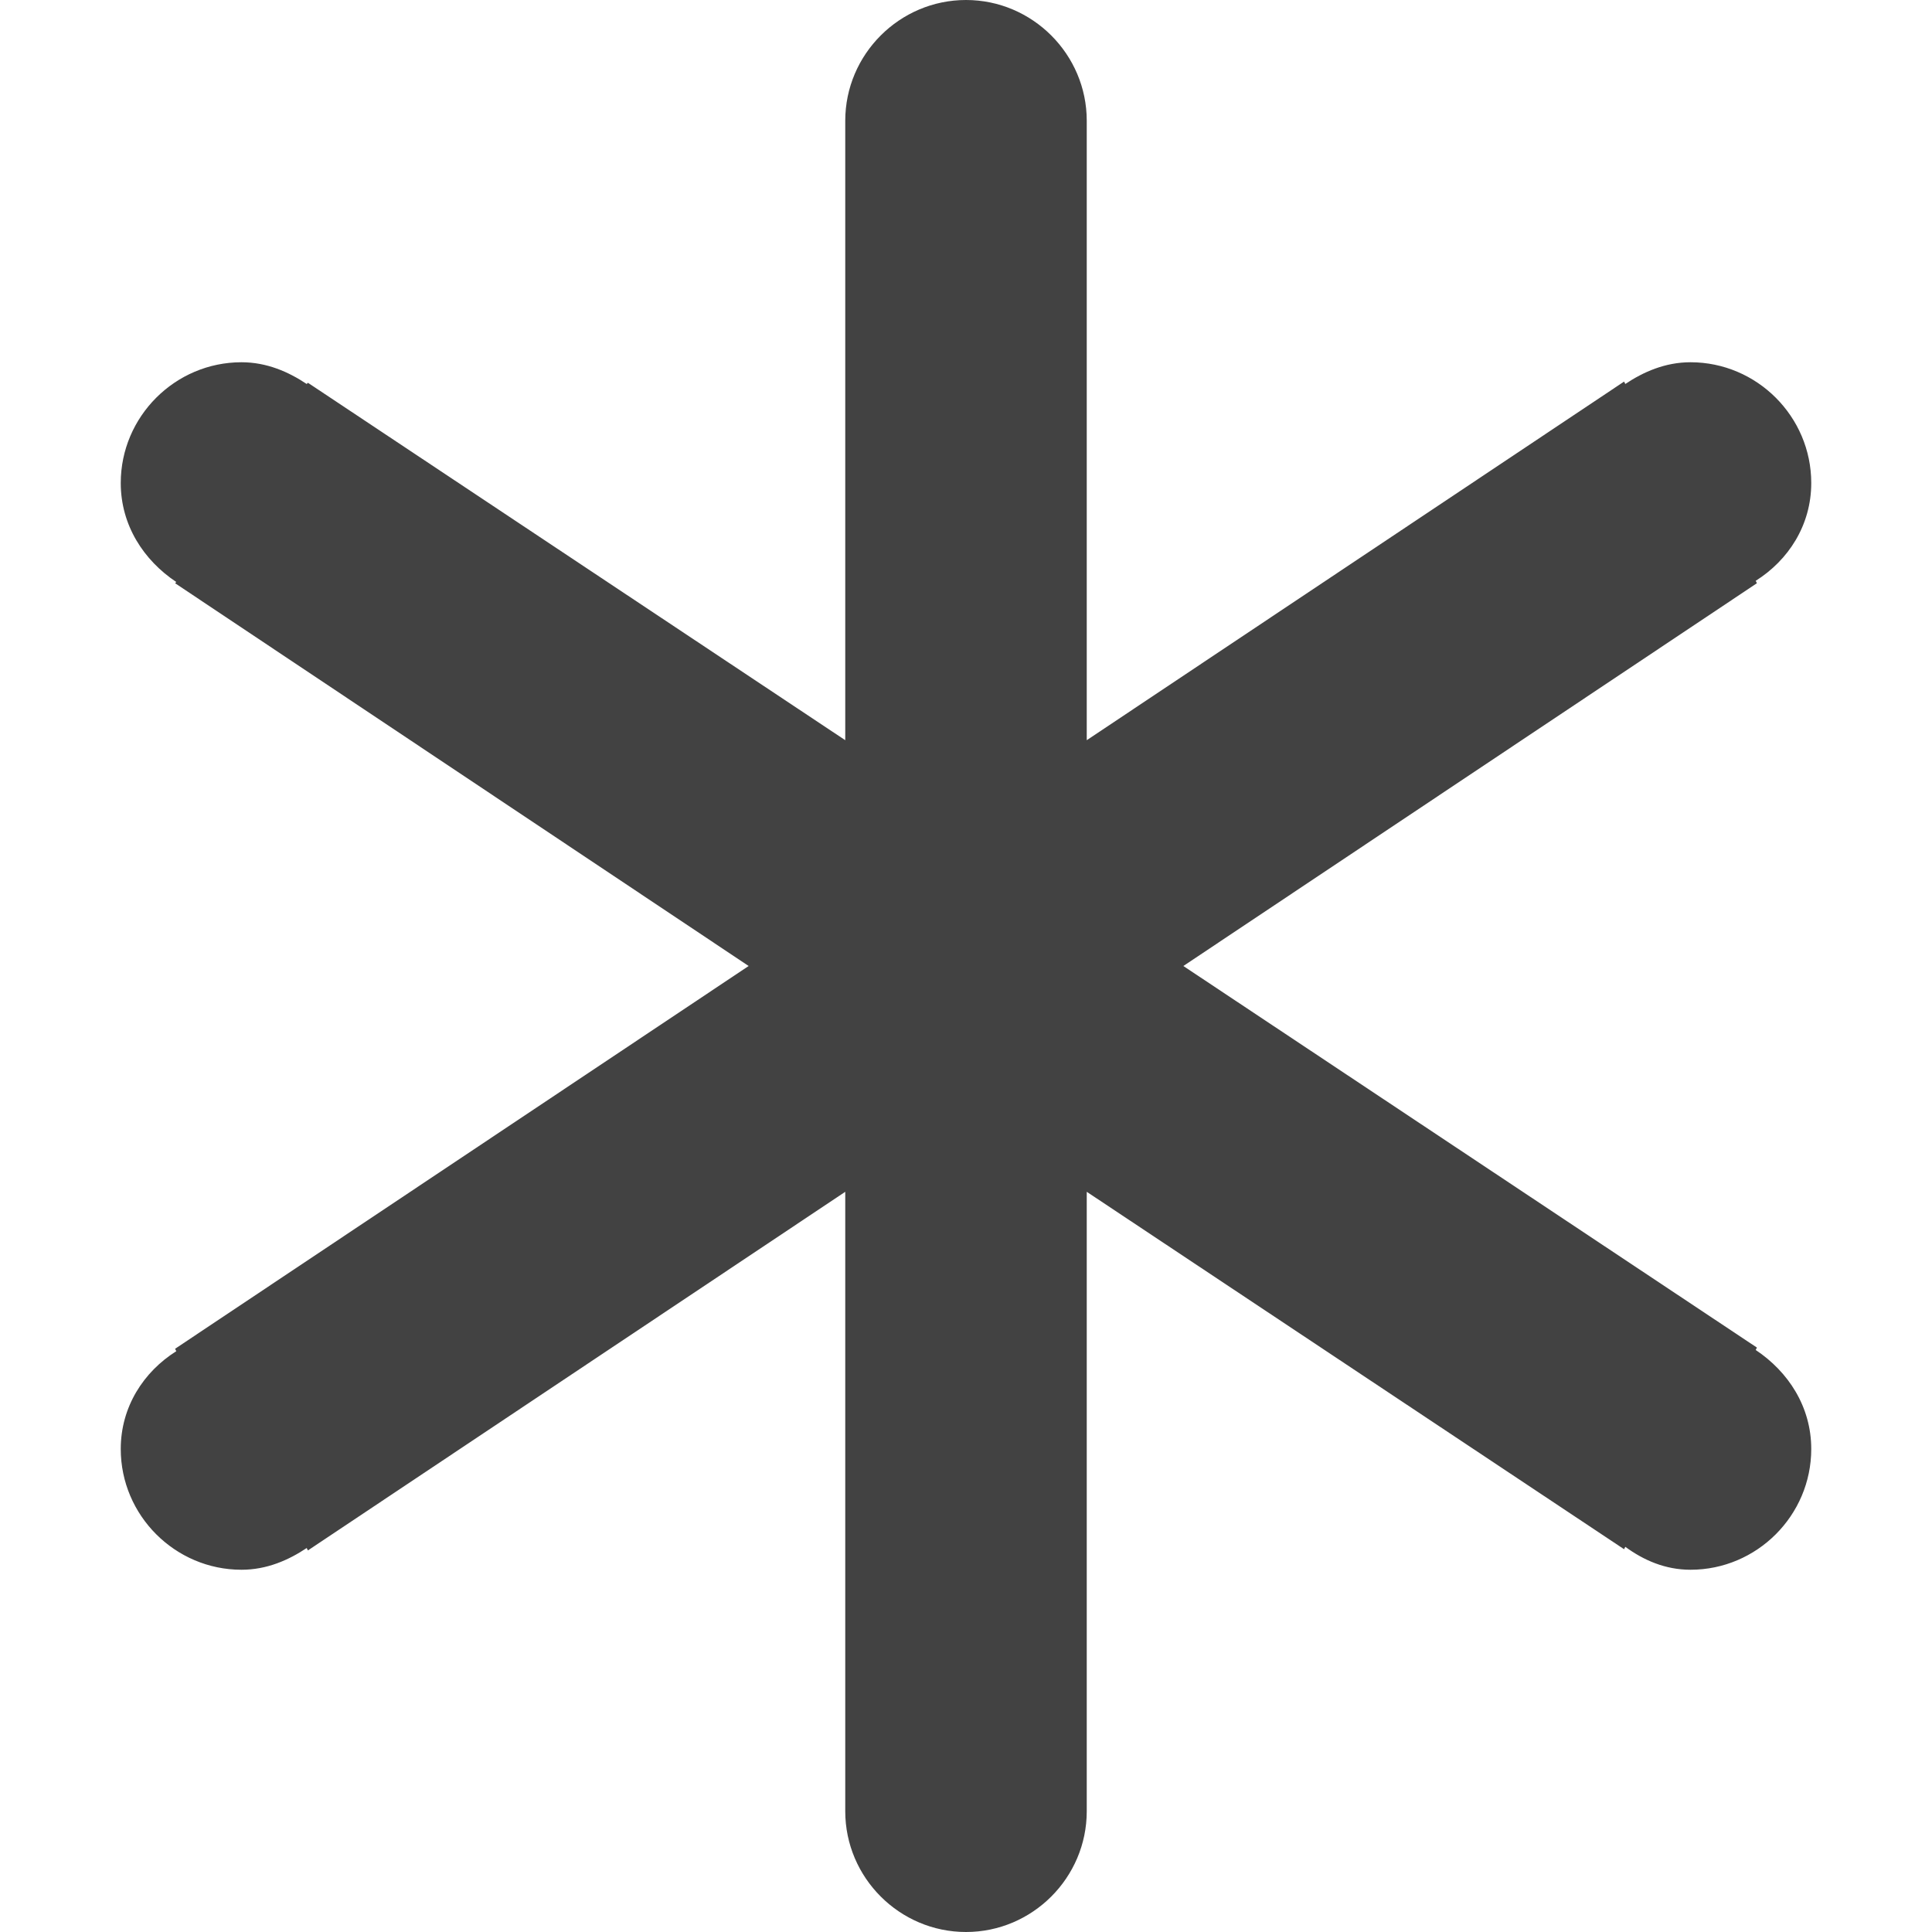 <?xml version="1.0" encoding="utf-8"?>
<!-- Generator: Adobe Illustrator 18.1.0, SVG Export Plug-In . SVG Version: 6.00 Build 0)  -->
<svg version="1.1" id="Layer_1" xmlns="http://www.w3.org/2000/svg" xmlns:xlink="http://www.w3.org/1999/xlink" x="0px" y="0px"
	 viewBox="0 0 16 16" enable-background="new 0 0 16 16" xml:space="preserve">
<g id="asterisk">
	<g>
		<path fill-rule="evenodd" fill="#424242" clip-rule="evenodd" d="M14.54,11.18l0.01-0.02L9.8,8l4.75-3.17l-0.01-0.02C14.81,4.64,15,4.35,15,4
			c0-0.55-0.45-1-1-1c-0.21,0-0.39,0.08-0.54,0.18l-0.01-0.02L9,6.13V1c0-0.55-0.45-1-1-1S7,0.45,7,1v5.13L2.55,3.17L2.54,3.18
			C2.39,3.08,2.21,3,2,3C1.45,3,1,3.45,1,4c0,0.35,0.19,0.64,0.46,0.82L1.45,4.83L6.2,8l-4.75,3.17l0.01,0.02
			C1.19,11.36,1,11.65,1,12c0,0.55,0.45,1,1,1c0.21,0,0.39-0.08,0.54-0.18l0.01,0.02L7,9.87V15c0,0.55,0.45,1,1,1s1-0.45,1-1V9.87
			l4.45,2.96l0.01-0.02C13.61,12.92,13.79,13,14,13c0.55,0,1-0.45,1-1C15,11.65,14.81,11.36,14.54,11.18z"/>
	</g>
</g>
</svg>
